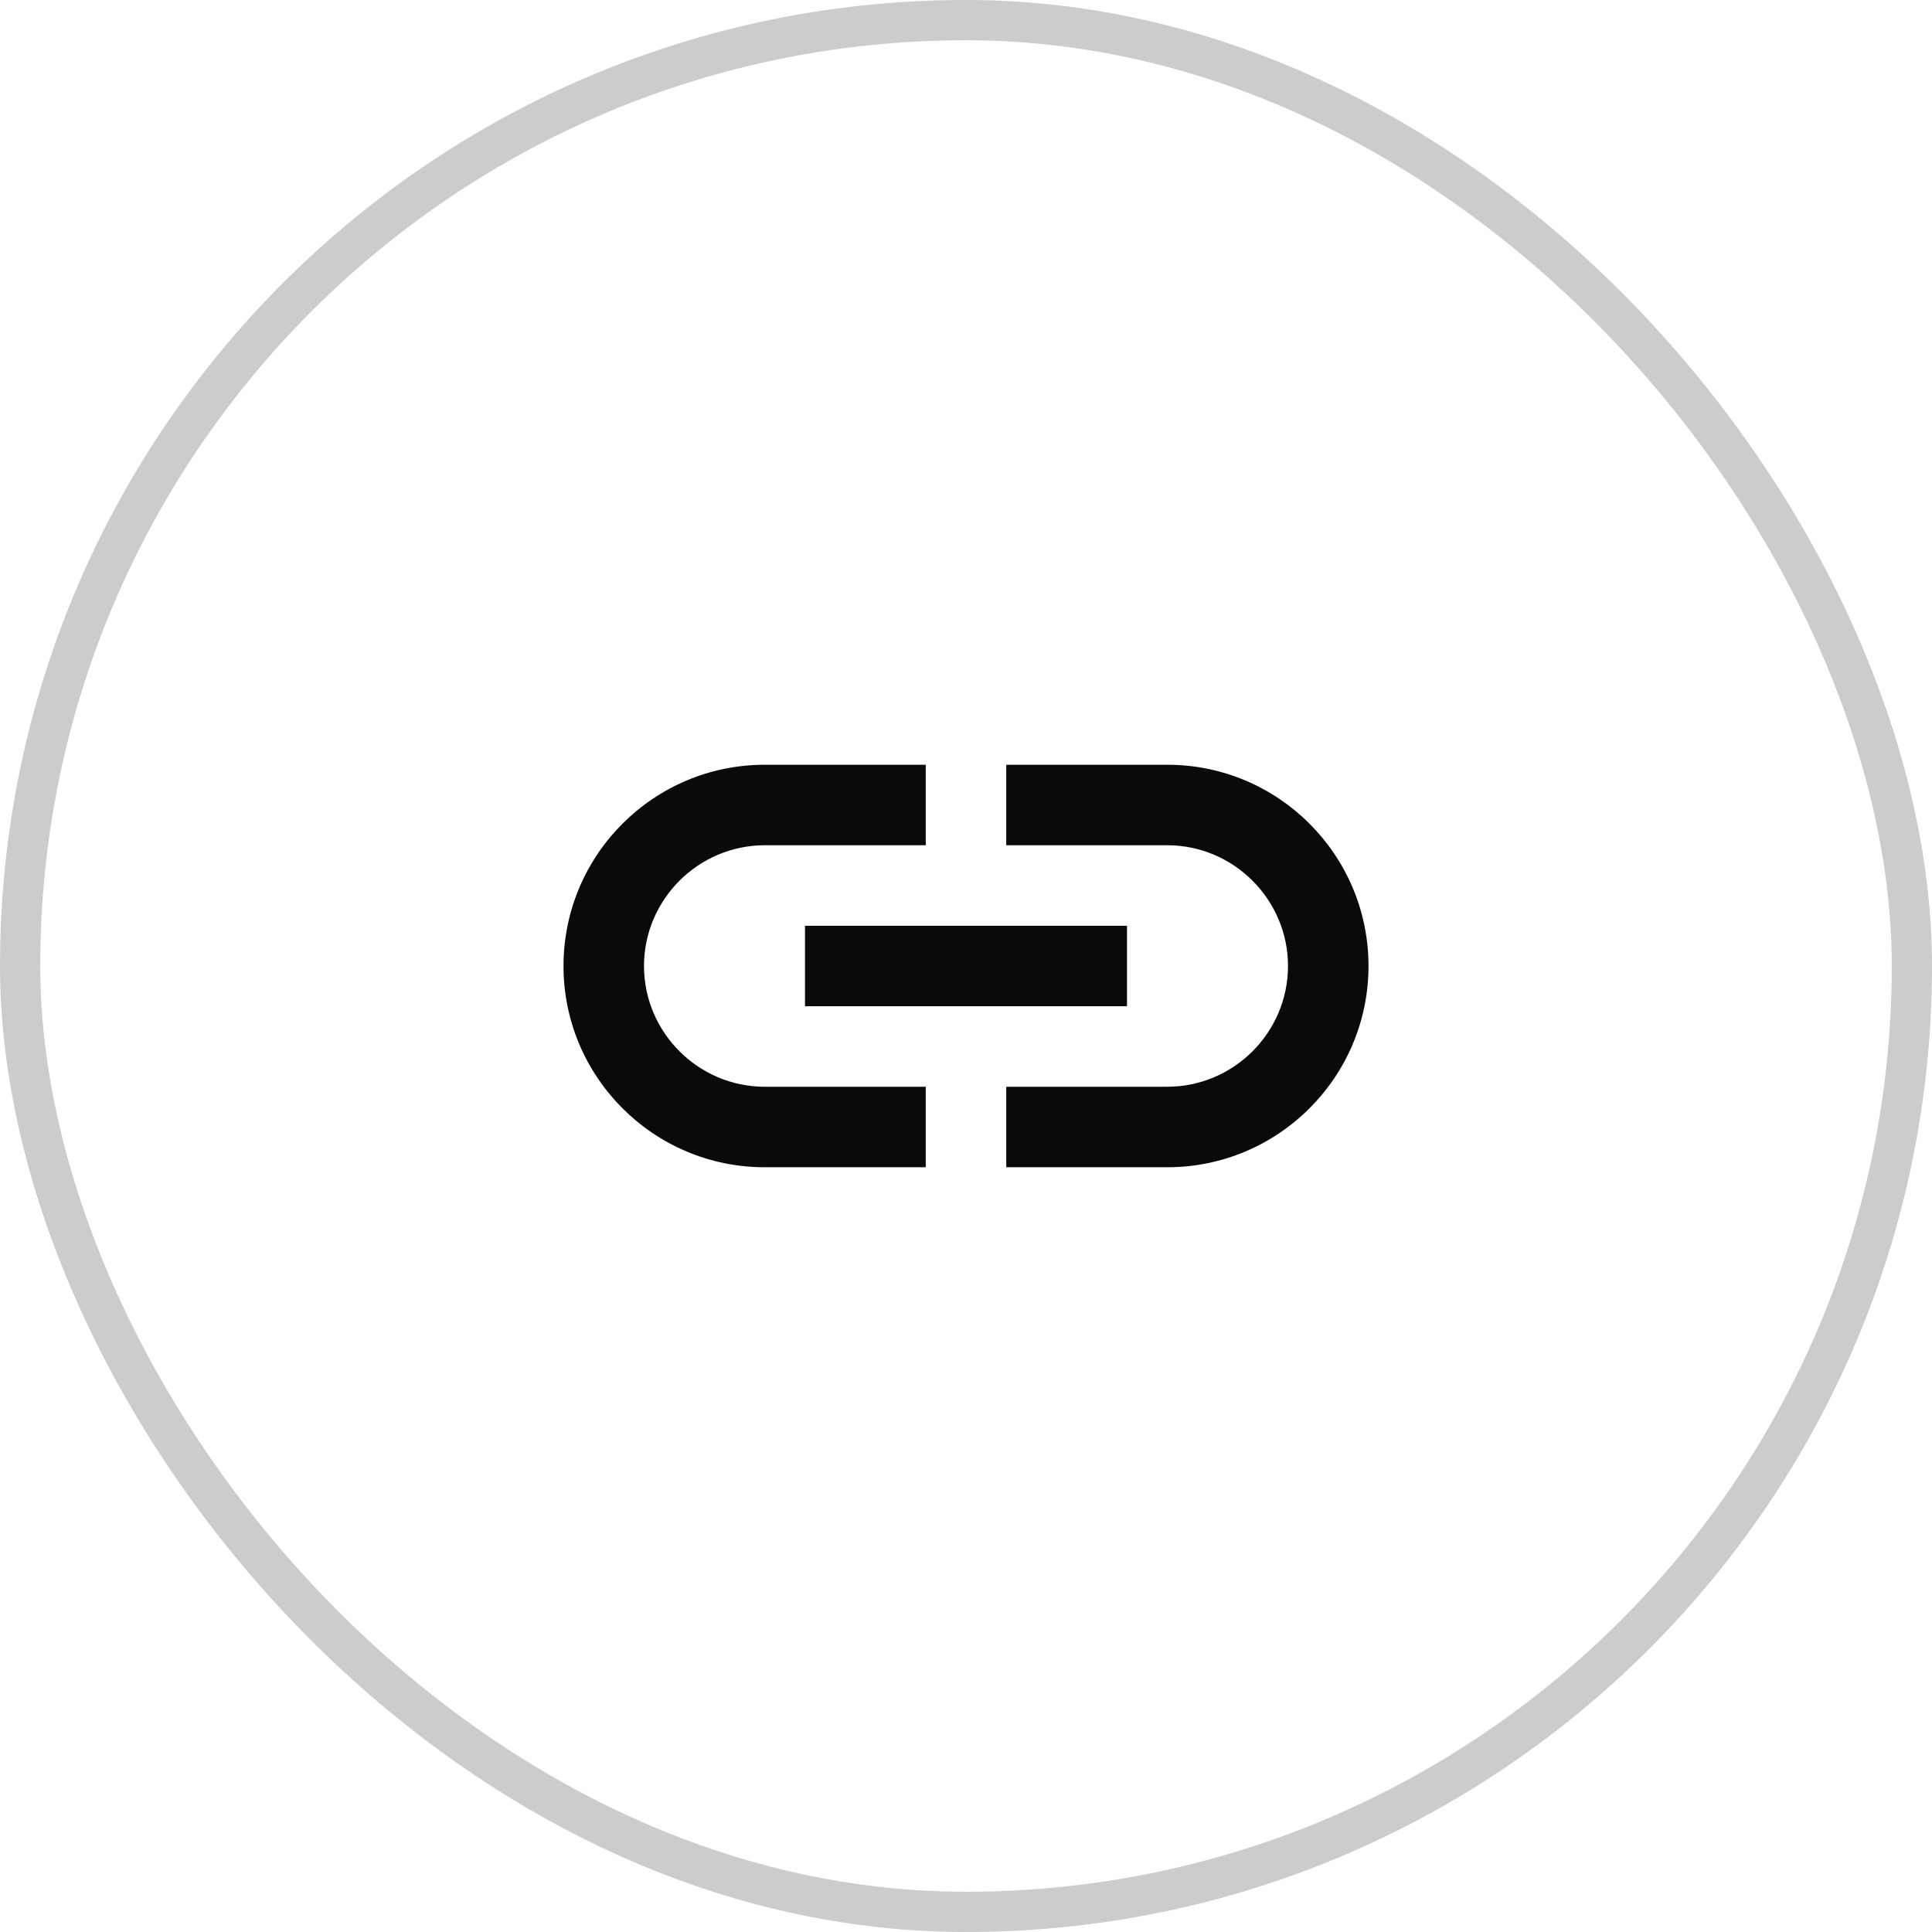 <svg width="48" height="48" viewBox="0 0 48 48" fill="none" xmlns="http://www.w3.org/2000/svg">
<g clip-path="url(#clip0_2653_32998)">
<rect x="0.5" y="0.5" width="47" height="47" rx="23.5" stroke="#CCCCCC"/>
<path d="M23 27H19C17.35 27 16 25.65 16 24C16 22.35 17.35 21 19 21H23V19H19C16.24 19 14 21.24 14 24C14 26.76 16.24 29 19 29H23V27Z" fill="#0A0A0A"/>
<path d="M29 19H25V21H29C30.65 21 32 22.35 32 24C32 25.65 30.65 27 29 27H25V29H29C31.76 29 34 26.76 34 24C34 21.24 31.76 19 29 19Z" fill="#0A0A0A"/>
<path d="M28 23H20V25H28V23Z" fill="#0A0A0A"/>
</g>
<defs>
<clipPath id="clip0_2653_32998">
<rect width="48" height="48" rx="24" fill="white"/>
</clipPath>
</defs>
</svg>
